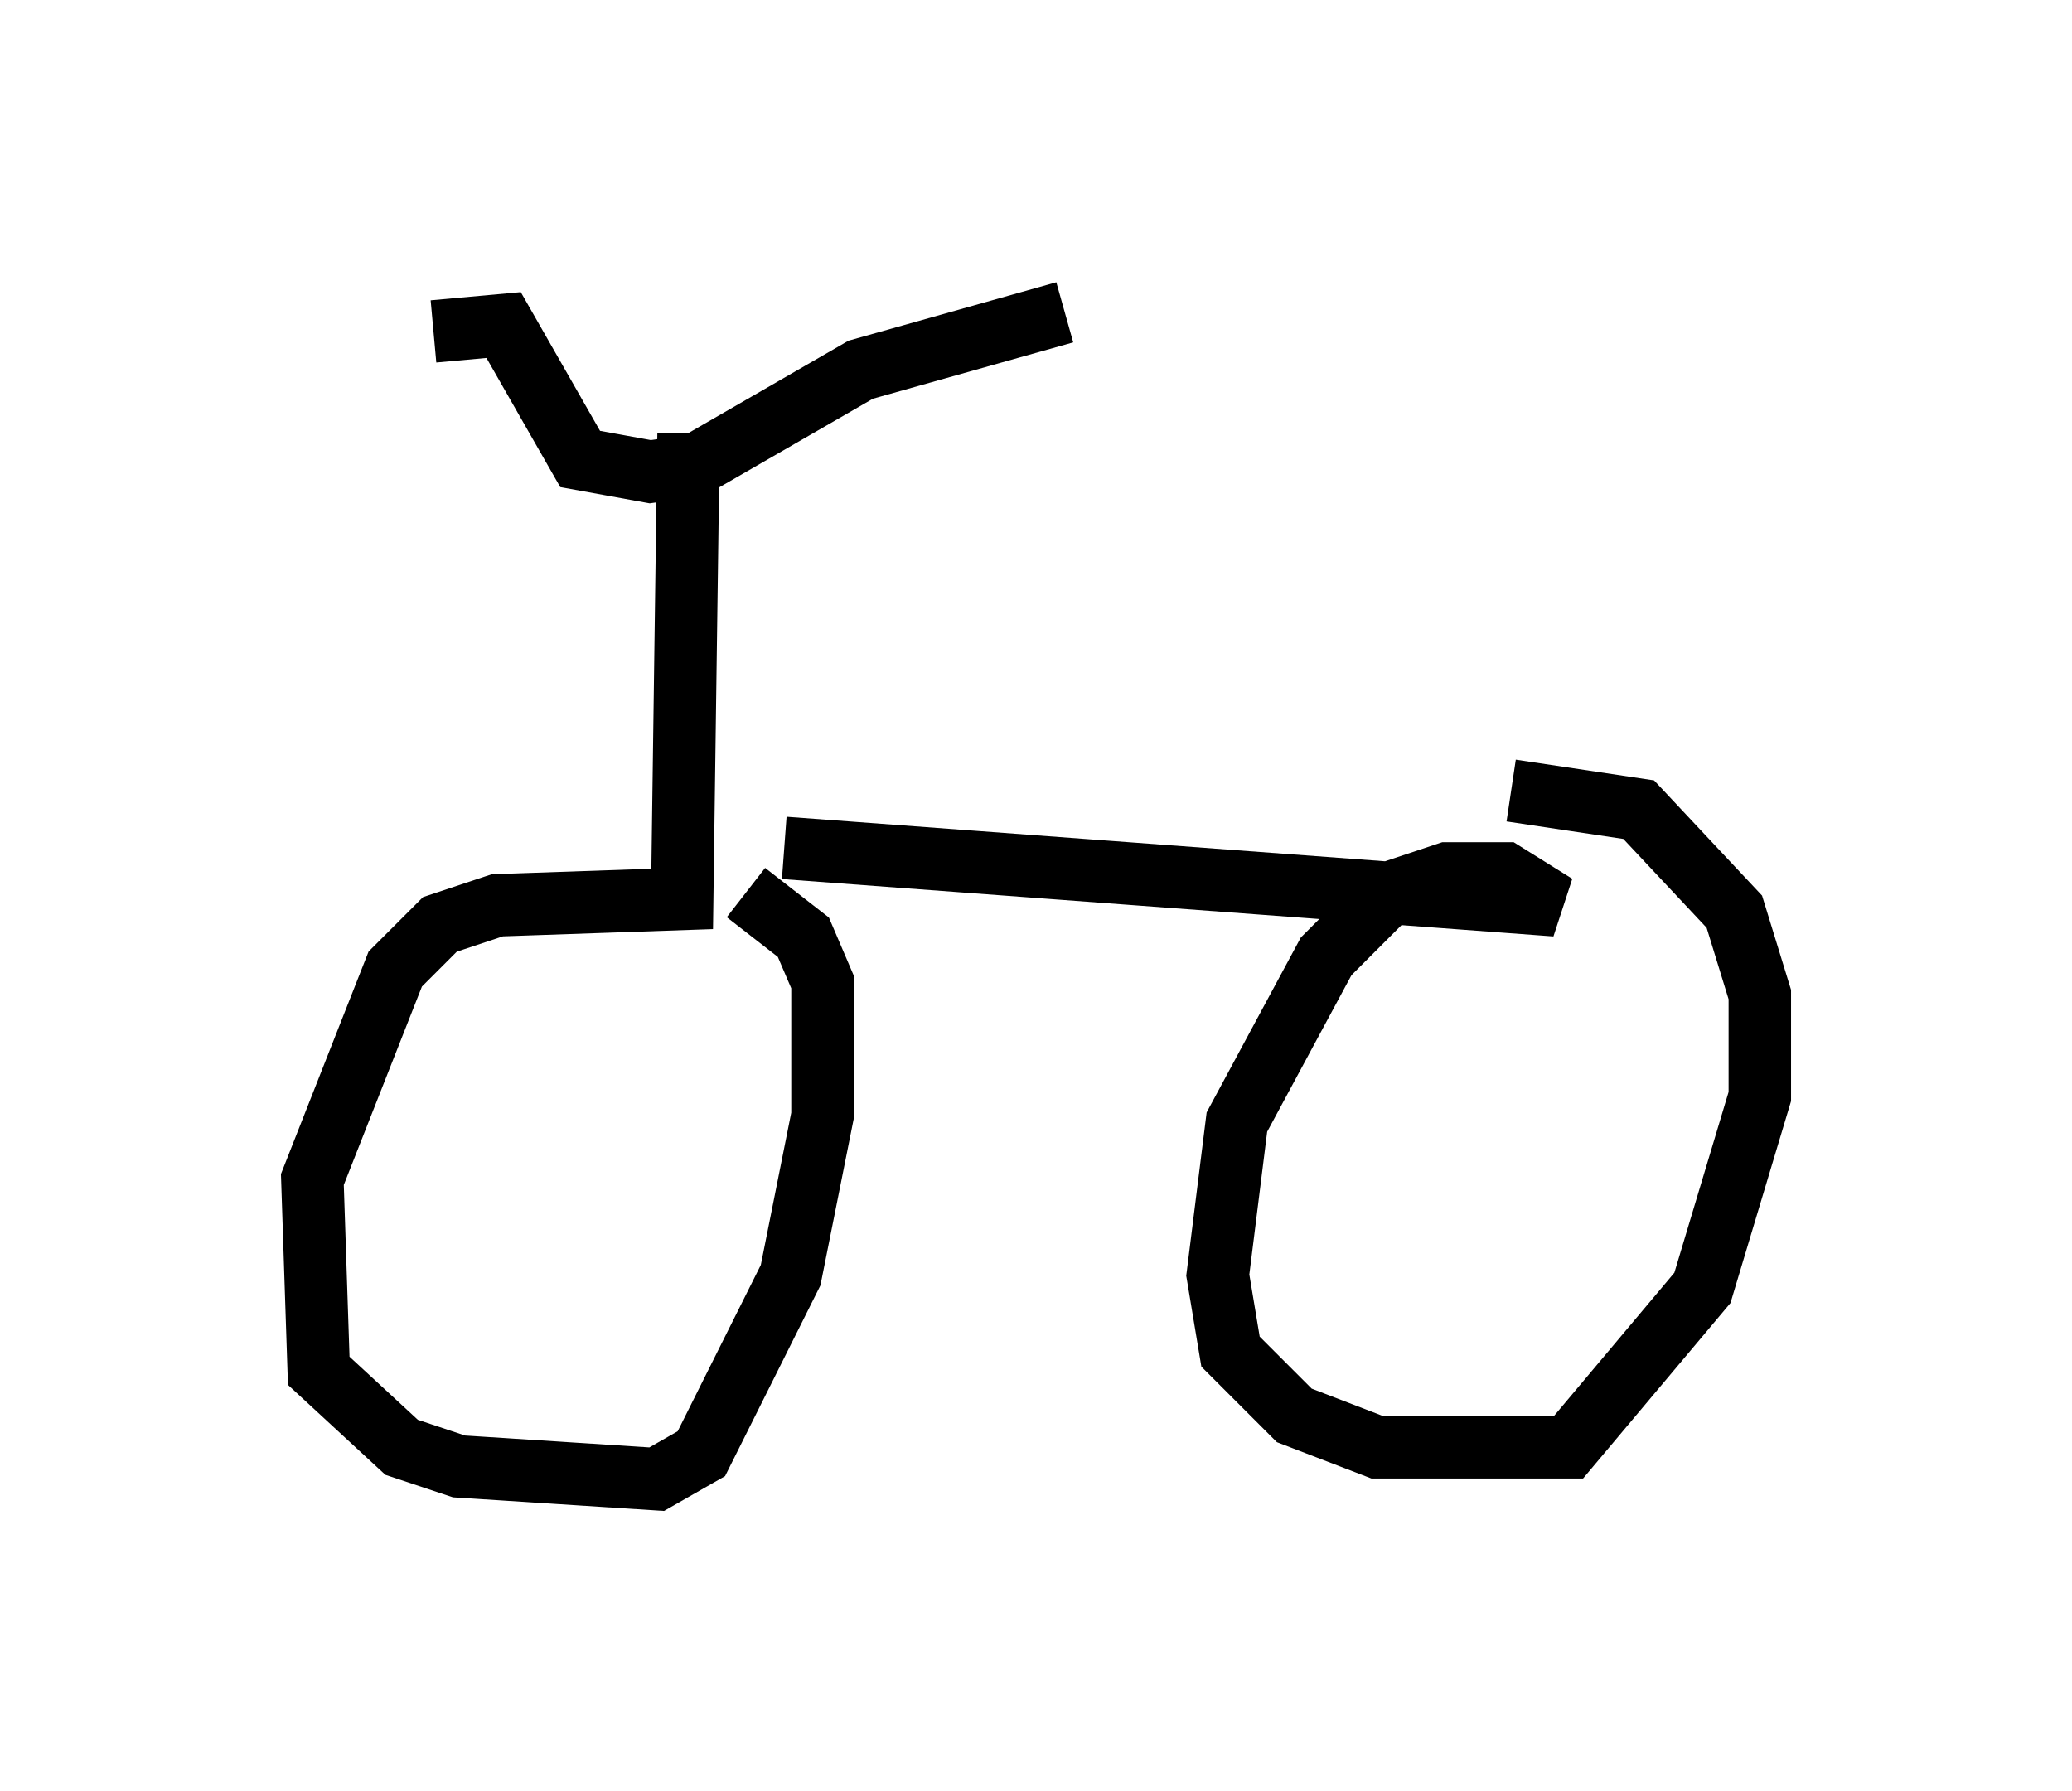 <?xml version="1.0" encoding="utf-8" ?>
<svg baseProfile="full" height="28.681" version="1.1" width="33.173" xmlns="http://www.w3.org/2000/svg" xmlns:ev="http://www.w3.org/2001/xml-events" xmlns:xlink="http://www.w3.org/1999/xlink"><defs /><rect fill="white" height="28.681" width="33.173" x="0" y="0" /><path d="M6.838, 5.919 m0.102, -0.613 l1.123, -0.102 1.225, 2.144 l1.123, 0.204 0.715, -0.102 l2.654, -1.531 3.267, -0.919 m-6.023, 1.94 l-0.102, 7.452 -2.96, 0.102 l-0.919, 0.306 -0.715, 0.715 l-1.327, 3.369 0.102, 3.063 l1.327, 1.225 0.919, 0.306 l3.165, 0.204 0.715, -0.408 l1.429, -2.858 0.51, -2.552 l0.0, -2.144 -0.306, -0.715 l-0.919, -0.715 m0.613, -0.715 l12.352, 0.919 -0.817, -0.51 l-0.919, 0.0 -0.919, 0.306 l-1.021, 1.021 -1.429, 2.654 l-0.306, 2.45 0.204, 1.225 l1.021, 1.021 1.327, 0.51 l3.063, 0.0 2.144, -2.552 l0.919, -3.063 0.0, -1.633 l-0.408, -1.327 -1.531, -1.633 l-2.042, -0.306 " fill="none" stroke="black" stroke-width="1" /></svg>